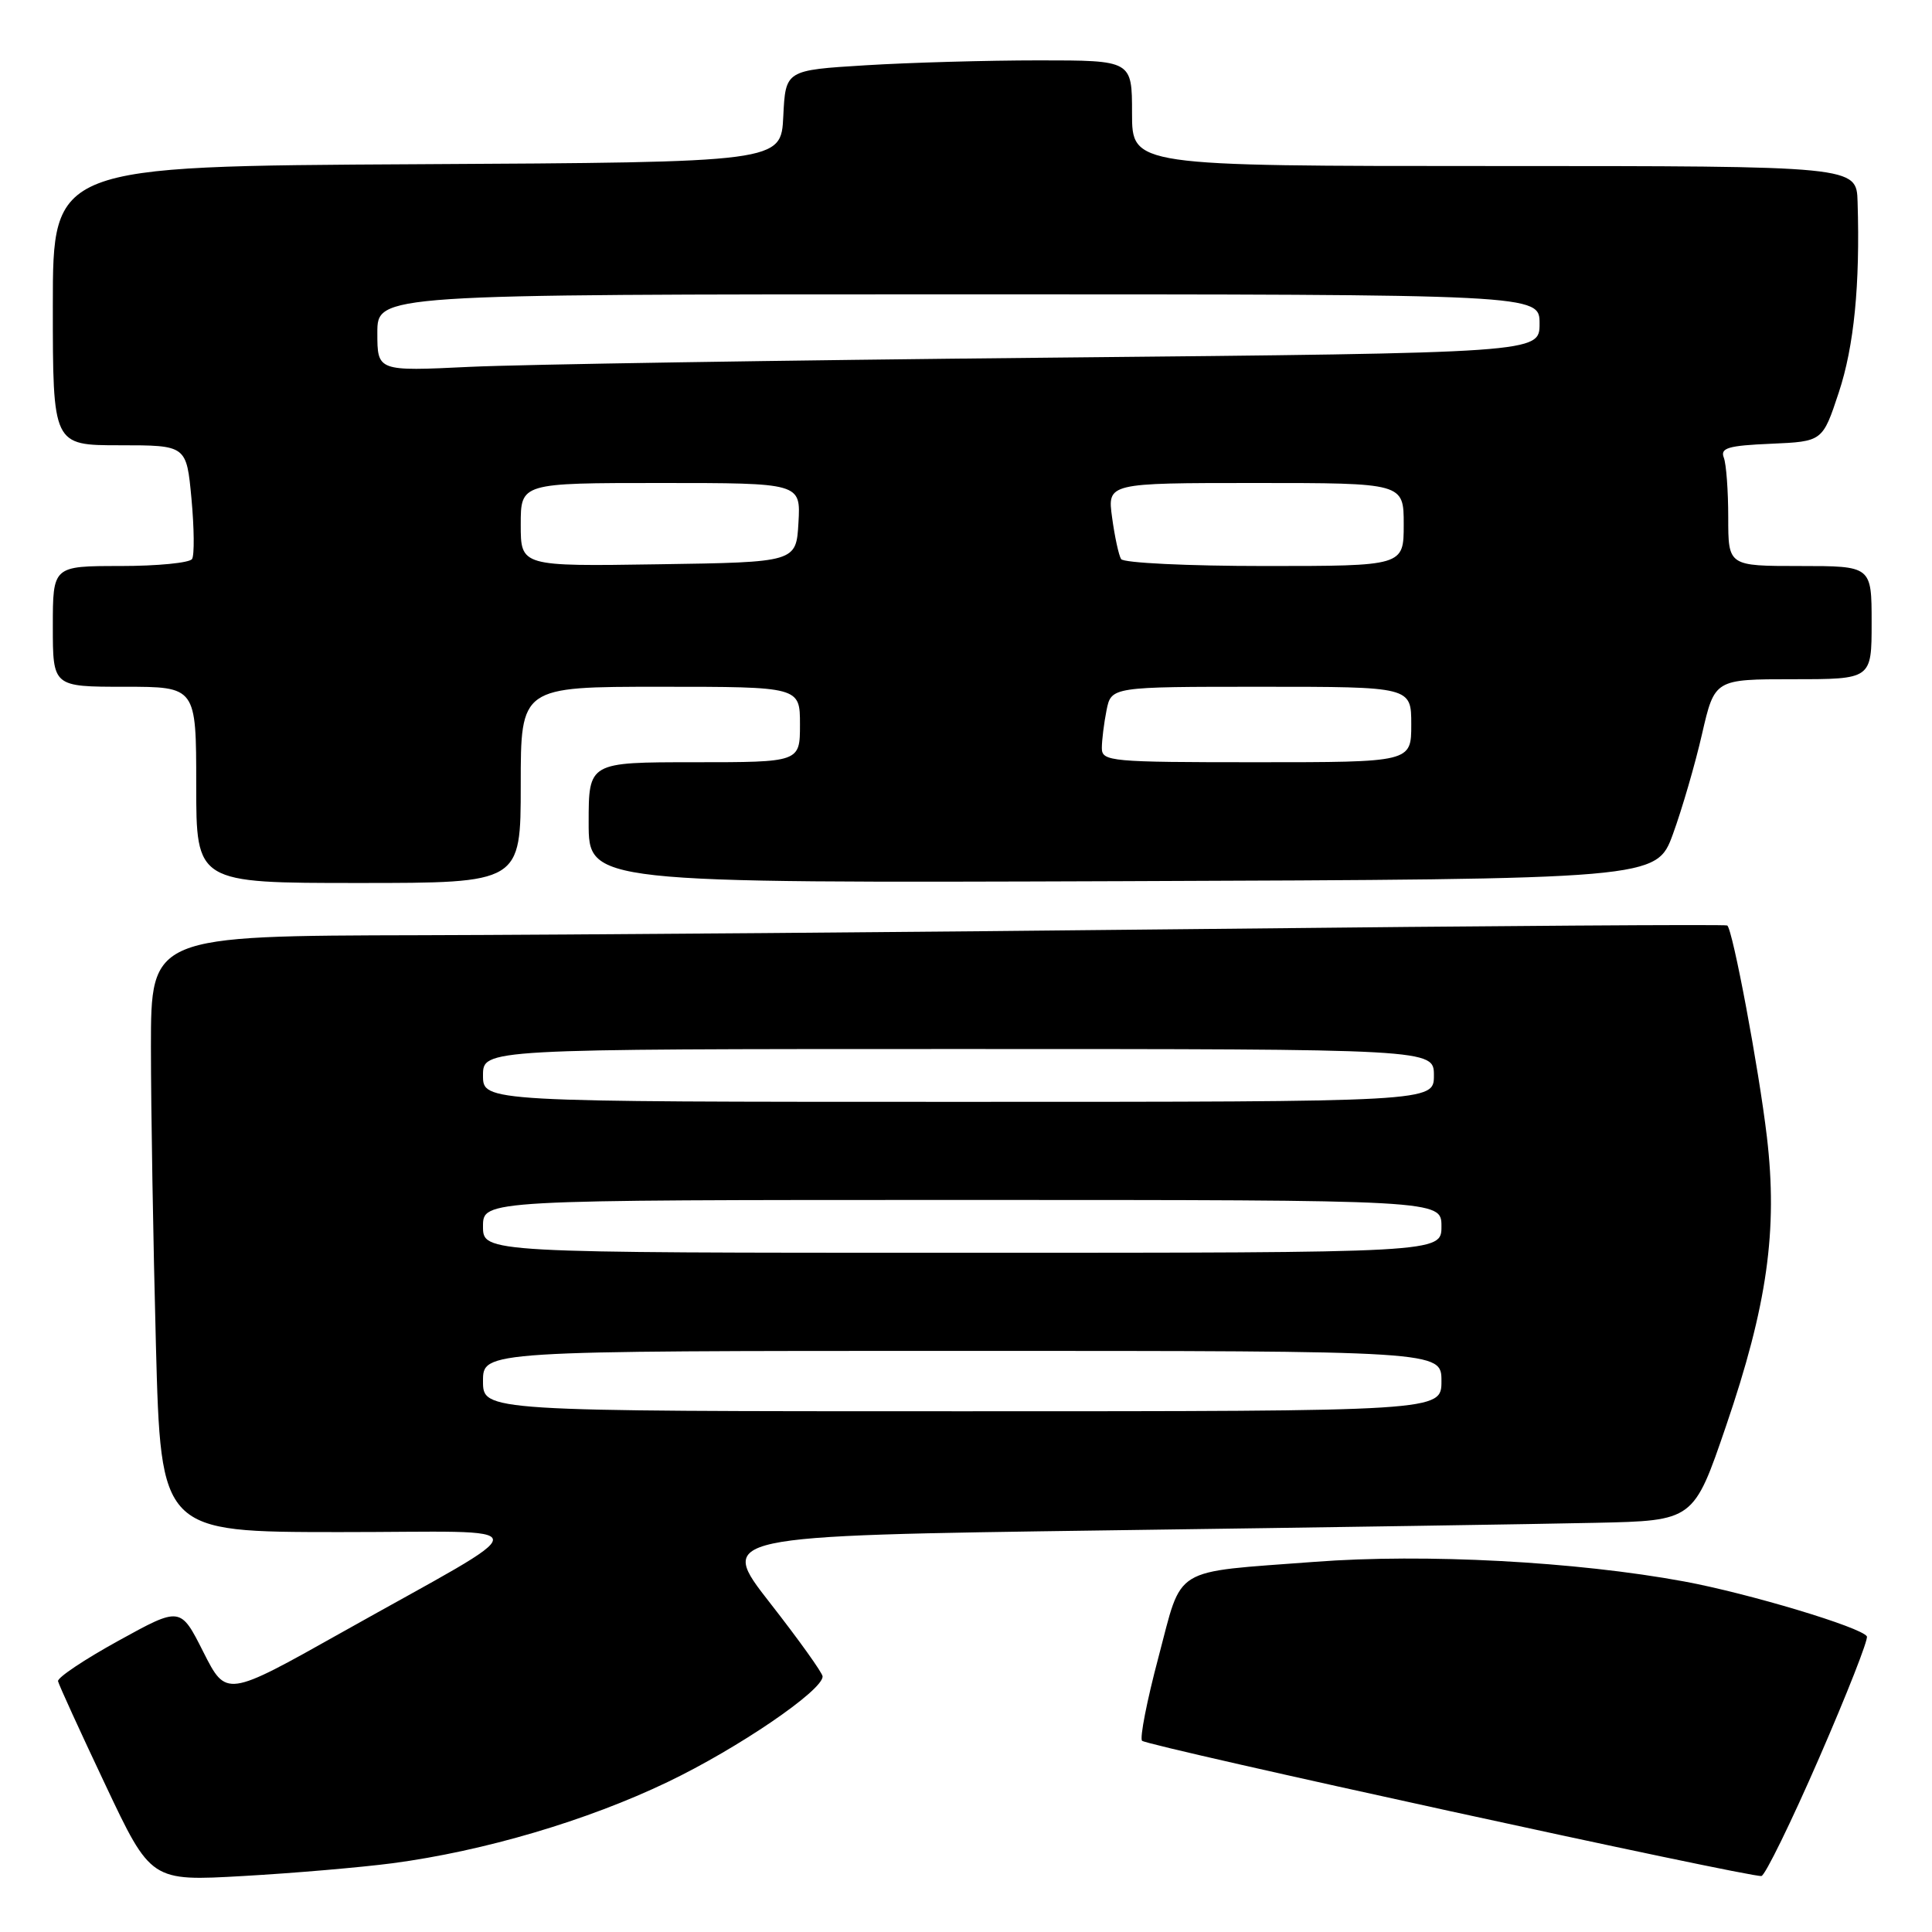 <?xml version="1.0" encoding="UTF-8" standalone="no"?>
<!DOCTYPE svg PUBLIC "-//W3C//DTD SVG 1.1//EN" "http://www.w3.org/Graphics/SVG/1.1/DTD/svg11.dtd" >
<svg xmlns="http://www.w3.org/2000/svg" xmlns:xlink="http://www.w3.org/1999/xlink" version="1.1" viewBox="0 0 256 256">
 <g >
 <path fill="currentColor"
d=" M 52.00 246.89 C 64.14 245.28 77.80 241.25 88.50 236.11 C 97.80 231.65 109.00 224.01 109.00 222.14 C 109.00 221.69 105.87 217.31 102.04 212.41 C 95.08 203.50 95.08 203.50 146.79 202.78 C 175.23 202.39 204.33 201.94 211.46 201.78 C 224.42 201.50 224.42 201.50 228.70 188.98 C 234.17 172.98 235.58 163.01 234.12 150.62 C 233.05 141.56 229.60 123.18 228.87 122.63 C 228.67 122.47 197.68 122.68 160.00 123.09 C 122.33 123.50 75.41 123.87 55.75 123.92 C 20.00 124.00 20.00 124.00 20.00 138.75 C 20.00 146.86 20.30 164.64 20.66 178.25 C 21.32 203.00 21.32 203.00 44.91 203.01 C 72.09 203.02 72.04 201.27 45.24 216.33 C 29.98 224.90 29.98 224.90 26.94 218.89 C 23.91 212.88 23.91 212.88 15.71 217.40 C 11.19 219.89 7.58 222.30 7.69 222.77 C 7.79 223.24 10.60 229.39 13.94 236.45 C 20.00 249.28 20.00 249.28 32.25 248.58 C 38.99 248.20 47.88 247.43 52.00 246.89 Z  M 241.04 232.95 C 244.74 224.45 247.59 217.20 247.37 216.83 C 246.67 215.63 231.70 211.13 223.15 209.55 C 208.86 206.91 188.77 205.84 174.23 206.95 C 155.05 208.40 156.74 207.38 153.50 219.60 C 151.97 225.35 151.00 230.33 151.33 230.66 C 152.04 231.37 232.08 248.84 233.40 248.58 C 233.90 248.48 237.34 241.45 241.04 232.95 Z  M 69.00 104.00 C 69.00 91.00 69.00 91.00 87.50 91.00 C 106.00 91.00 106.00 91.00 106.00 96.00 C 106.00 101.00 106.00 101.00 92.00 101.00 C 78.00 101.00 78.00 101.00 78.00 109.01 C 78.00 117.01 78.00 117.01 148.75 116.76 C 219.49 116.50 219.49 116.50 221.68 110.50 C 222.88 107.20 224.62 101.24 225.53 97.25 C 227.20 90.00 227.20 90.00 237.60 90.00 C 248.00 90.00 248.00 90.00 248.00 82.50 C 248.00 75.00 248.00 75.00 238.50 75.00 C 229.00 75.00 229.00 75.00 229.00 68.58 C 229.00 65.05 228.74 61.47 228.41 60.63 C 227.92 59.36 229.00 59.04 234.66 58.80 C 241.50 58.50 241.50 58.50 243.65 52.00 C 245.67 45.90 246.48 37.77 246.14 26.75 C 246.00 22.00 246.00 22.00 198.00 22.00 C 150.00 22.00 150.00 22.00 150.00 15.00 C 150.00 8.00 150.00 8.00 137.66 8.00 C 130.87 8.00 120.54 8.29 114.70 8.65 C 104.09 9.30 104.09 9.30 103.79 15.40 C 103.50 21.50 103.50 21.50 55.25 21.76 C 7.00 22.02 7.00 22.02 7.00 40.51 C 7.00 59.00 7.00 59.00 15.86 59.00 C 24.71 59.00 24.71 59.00 25.37 66.07 C 25.73 69.96 25.77 73.56 25.45 74.07 C 25.14 74.58 20.86 75.00 15.94 75.00 C 7.00 75.00 7.00 75.00 7.00 83.00 C 7.00 91.00 7.00 91.00 16.50 91.00 C 26.00 91.00 26.00 91.00 26.00 104.00 C 26.00 117.00 26.00 117.00 47.50 117.00 C 69.00 117.00 69.00 117.00 69.00 104.00 Z  M 64.00 183.00 C 64.00 179.00 64.00 179.00 127.50 179.00 C 191.00 179.00 191.00 179.00 191.00 183.00 C 191.00 187.00 191.00 187.00 127.50 187.00 C 64.00 187.00 64.00 187.00 64.00 183.00 Z  M 64.00 162.50 C 64.00 159.00 64.00 159.00 127.50 159.00 C 191.00 159.00 191.00 159.00 191.00 162.50 C 191.00 166.00 191.00 166.00 127.50 166.00 C 64.00 166.00 64.00 166.00 64.00 162.50 Z  M 64.00 142.50 C 64.00 139.00 64.00 139.00 127.00 139.00 C 190.00 139.00 190.00 139.00 190.00 142.50 C 190.00 146.00 190.00 146.00 127.00 146.00 C 64.00 146.00 64.00 146.00 64.00 142.50 Z  M 146.00 99.12 C 146.00 98.09 146.28 95.84 146.62 94.12 C 147.25 91.00 147.25 91.00 167.12 91.00 C 187.00 91.00 187.00 91.00 187.00 96.00 C 187.00 101.00 187.00 101.00 166.50 101.00 C 147.12 101.00 146.00 100.90 146.00 99.12 Z  M 69.00 69.52 C 69.00 64.00 69.00 64.00 87.55 64.00 C 106.10 64.00 106.10 64.00 105.80 69.25 C 105.50 74.50 105.50 74.50 87.25 74.77 C 69.00 75.05 69.00 75.05 69.00 69.52 Z  M 148.55 74.08 C 148.24 73.58 147.70 71.10 147.36 68.58 C 146.73 64.00 146.73 64.00 166.36 64.00 C 186.00 64.00 186.00 64.00 186.00 69.50 C 186.00 75.00 186.00 75.00 167.56 75.00 C 157.42 75.00 148.86 74.59 148.55 74.08 Z  M 50.00 44.10 C 50.00 39.00 50.00 39.00 127.00 39.00 C 204.00 39.00 204.00 39.00 204.00 42.88 C 204.00 46.76 204.00 46.76 139.25 47.39 C 103.64 47.74 68.99 48.29 62.25 48.61 C 50.00 49.20 50.00 49.20 50.00 44.10 Z "/>
</g>
</svg>